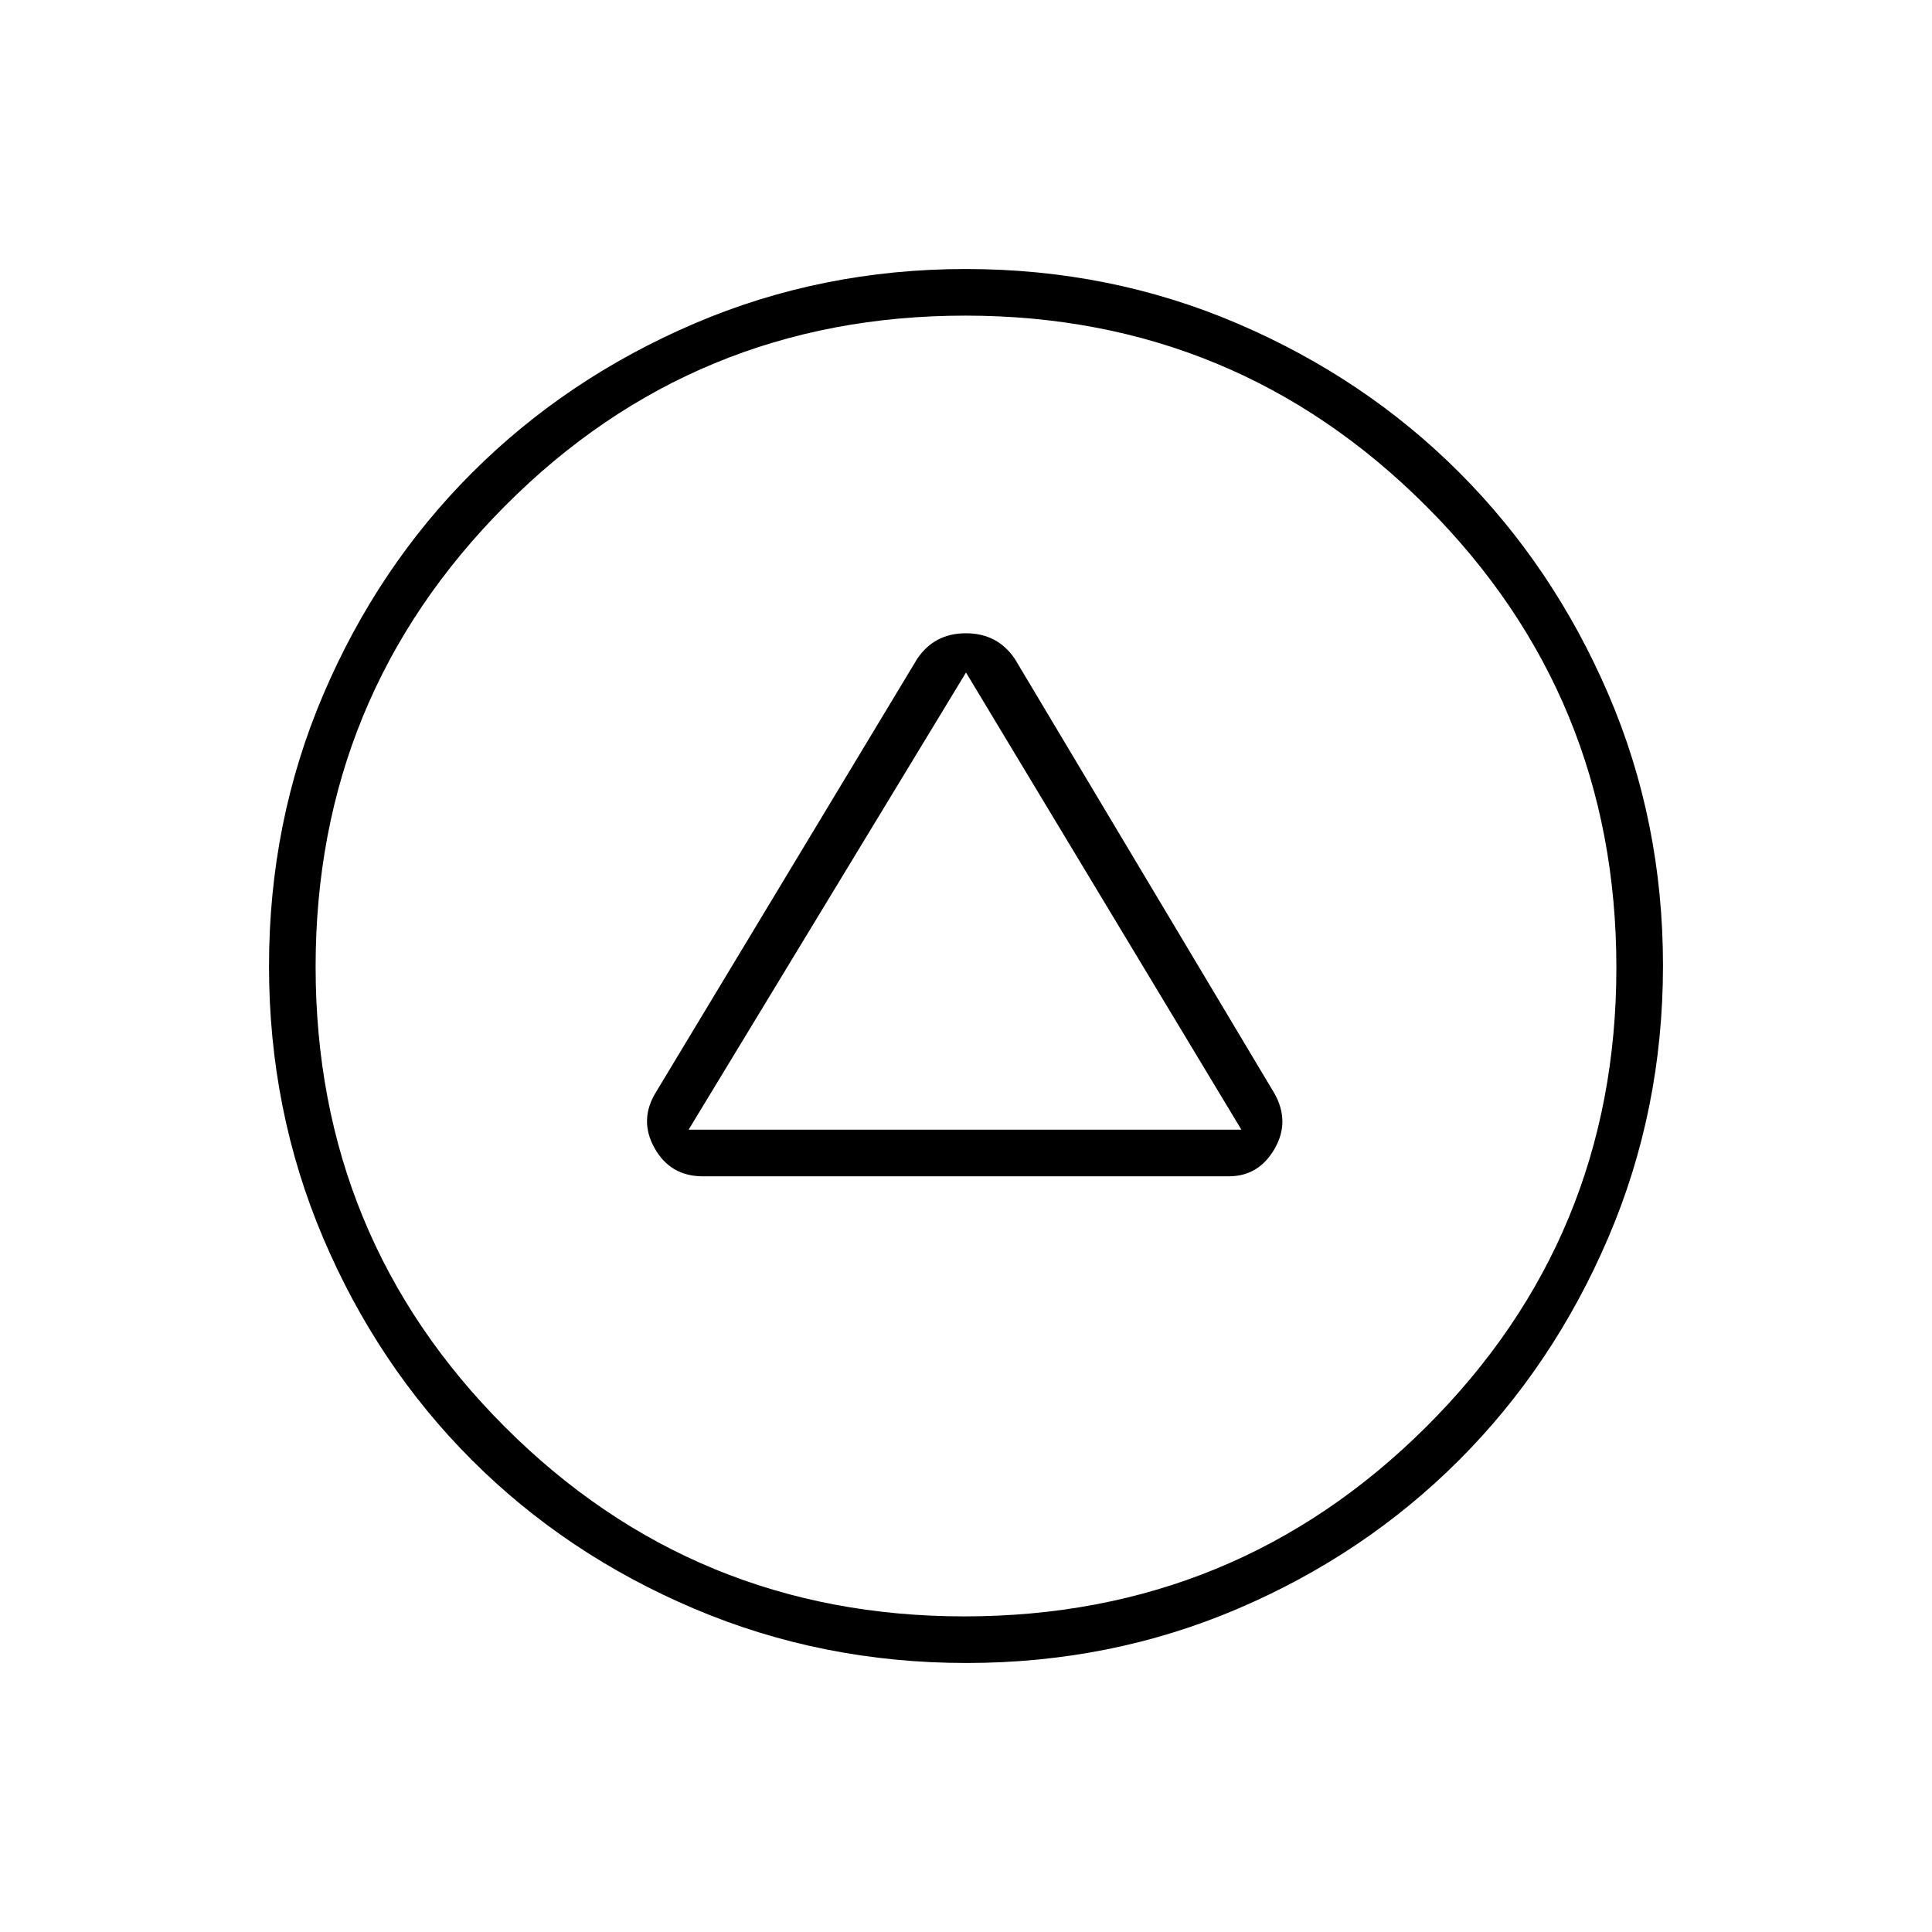 <svg xmlns="http://www.w3.org/2000/svg" height="40" viewBox="0 -960 960 960" width="40"><path d="M349.17-375.5h261.41q14.83 0 22.71-13.58 7.88-13.59-.06-27.65L504.33-632.5q-8.6-12.83-24.38-12.83t-24.28 12.83L326.16-417.67q-8.83 14-.95 28.09 7.88 14.08 23.96 14.08Zm-7-23.17L480-625.83l136.83 227.16H342.17Zm138.03 265q-71.77 0-135.35-27.01-63.58-27-110.47-73.91-46.88-46.91-73.8-110.28-26.91-63.37-26.91-135.06 0-71.77 27.01-135.04 27-63.26 73.91-110.15Q281.5-772 344.87-799.17q63.37-27.16 135.06-27.16 71.77 0 135.1 27.15 63.32 27.15 110.1 73.98 46.78 46.84 73.99 110 27.21 63.17 27.21 134.98 0 71.79-27.26 135.37-27.25 63.58-74.16 110.47-46.91 46.88-109.96 73.8-63.06 26.91-134.75 26.91Zm-1.01-23.16q134.83 0 229.4-94.1 94.58-94.09 94.58-228.26 0-134.83-94.59-229.4-94.58-94.58-228.91-94.58-134.67 0-228.75 94.59-94.09 94.58-94.09 228.91 0 134.67 94.1 228.75 94.09 94.09 228.26 94.09ZM480-480Z"/></svg>